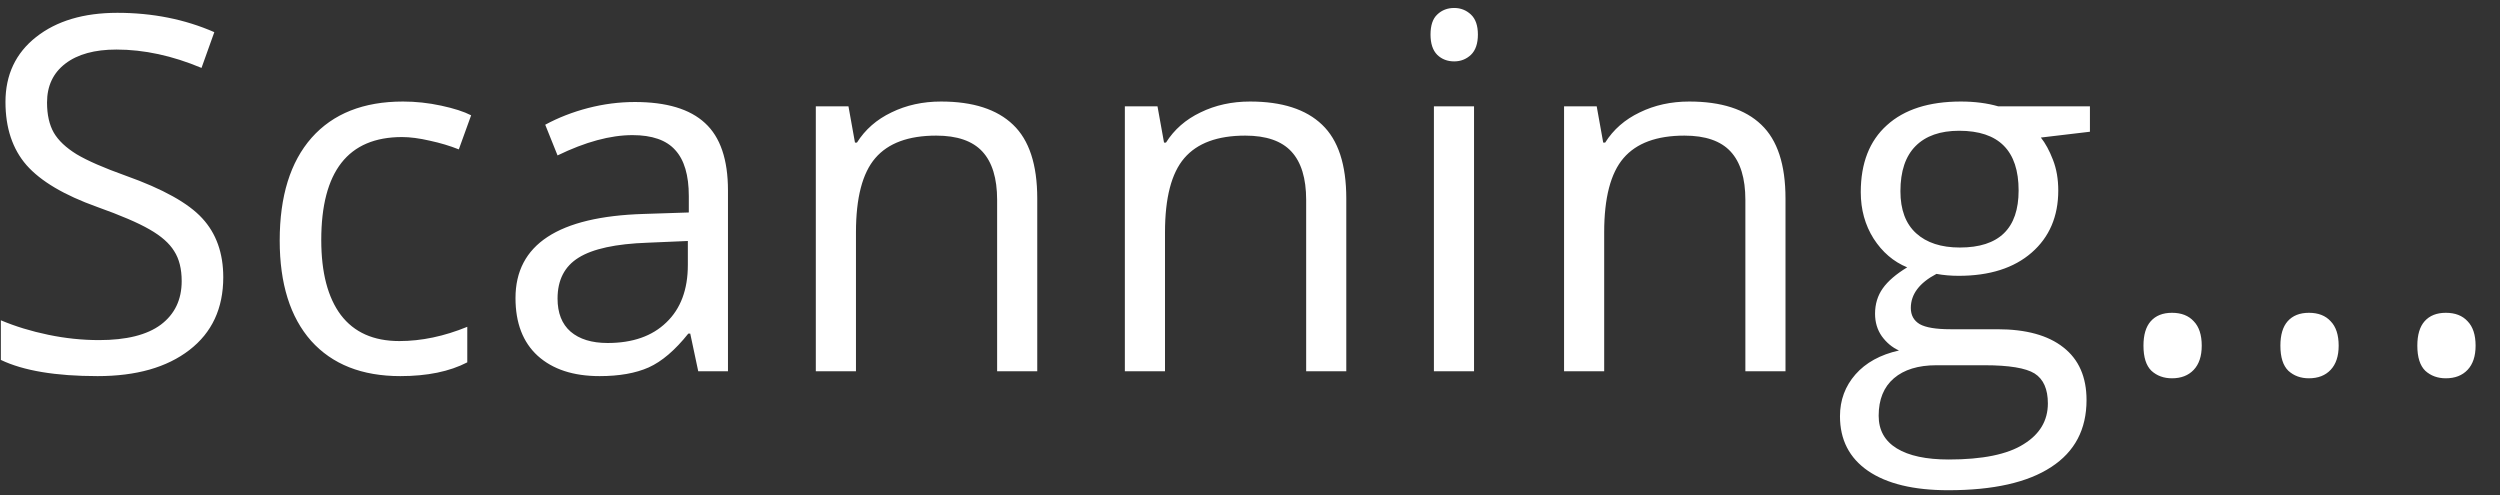 <svg width="101" height="20" viewBox="0 0 101 20" fill="none" xmlns="http://www.w3.org/2000/svg">
<rect x="0" y="0" width="101" height="20" fill="#333333" stroke="none"/>
<path d="M9.02 11.201C9.02 12.458 8.564 13.438 7.652 14.141C6.741 14.844 5.504 15.195 3.941 15.195C2.249 15.195 0.947 14.977 0.035 14.541V12.94C0.621 13.187 1.259 13.382 1.949 13.525C2.639 13.669 3.323 13.74 4 13.74C5.107 13.74 5.94 13.532 6.5 13.115C7.06 12.692 7.34 12.106 7.34 11.357C7.34 10.863 7.239 10.459 7.037 10.146C6.842 9.827 6.51 9.535 6.041 9.268C5.579 9.001 4.872 8.698 3.922 8.359C2.594 7.884 1.643 7.321 1.07 6.67C0.504 6.019 0.221 5.169 0.221 4.121C0.221 3.021 0.634 2.145 1.461 1.494C2.288 0.843 3.382 0.518 4.742 0.518C6.161 0.518 7.467 0.778 8.658 1.299L8.141 2.744C6.962 2.249 5.816 2.002 4.703 2.002C3.824 2.002 3.137 2.191 2.643 2.568C2.148 2.946 1.9 3.47 1.9 4.141C1.9 4.635 1.992 5.042 2.174 5.361C2.356 5.674 2.662 5.964 3.092 6.23C3.528 6.491 4.192 6.781 5.084 7.1C6.581 7.633 7.61 8.206 8.17 8.818C8.736 9.43 9.02 10.225 9.02 11.201ZM16.173 15.195C14.623 15.195 13.422 14.72 12.569 13.77C11.723 12.812 11.3 11.462 11.3 9.717C11.3 7.926 11.729 6.543 12.589 5.566C13.455 4.59 14.685 4.102 16.28 4.102C16.794 4.102 17.309 4.157 17.823 4.268C18.337 4.378 18.741 4.508 19.034 4.658L18.536 6.035C18.178 5.892 17.787 5.775 17.364 5.684C16.941 5.586 16.567 5.537 16.241 5.537C14.066 5.537 12.979 6.924 12.979 9.697C12.979 11.012 13.243 12.021 13.77 12.725C14.304 13.428 15.092 13.779 16.134 13.779C17.026 13.779 17.94 13.587 18.878 13.203V14.639C18.162 15.01 17.26 15.195 16.173 15.195ZM28.209 15L27.886 13.477H27.808C27.274 14.147 26.741 14.603 26.207 14.844C25.679 15.078 25.018 15.195 24.224 15.195C23.163 15.195 22.33 14.922 21.724 14.375C21.125 13.828 20.826 13.05 20.826 12.041C20.826 9.88 22.554 8.747 26.011 8.643L27.828 8.584V7.92C27.828 7.08 27.645 6.462 27.281 6.064C26.923 5.661 26.347 5.459 25.552 5.459C24.66 5.459 23.651 5.732 22.525 6.279L22.027 5.039C22.554 4.753 23.131 4.528 23.756 4.365C24.387 4.202 25.018 4.121 25.65 4.121C26.926 4.121 27.87 4.404 28.482 4.971C29.101 5.537 29.41 6.445 29.41 7.695V15H28.209ZM24.547 13.857C25.556 13.857 26.347 13.581 26.919 13.027C27.499 12.474 27.789 11.699 27.789 10.703V9.736L26.168 9.805C24.878 9.85 23.948 10.052 23.375 10.41C22.808 10.762 22.525 11.312 22.525 12.06C22.525 12.646 22.701 13.092 23.052 13.398C23.41 13.704 23.909 13.857 24.547 13.857ZM40.284 15V8.076C40.284 7.204 40.085 6.553 39.688 6.123C39.291 5.693 38.669 5.479 37.823 5.479C36.703 5.479 35.883 5.781 35.362 6.387C34.841 6.992 34.581 7.992 34.581 9.385V15H32.959V4.297H34.278L34.541 5.762H34.62C34.952 5.234 35.417 4.827 36.016 4.541C36.615 4.248 37.282 4.102 38.018 4.102C39.307 4.102 40.277 4.414 40.928 5.039C41.579 5.658 41.905 6.65 41.905 8.018V15H40.284ZM52.769 15V8.076C52.769 7.204 52.57 6.553 52.173 6.123C51.776 5.693 51.154 5.479 50.308 5.479C49.188 5.479 48.368 5.781 47.847 6.387C47.326 6.992 47.066 7.992 47.066 9.385V15H45.444V4.297H46.763L47.027 5.762H47.105C47.437 5.234 47.902 4.827 48.501 4.541C49.1 4.248 49.767 4.102 50.503 4.102C51.792 4.102 52.762 4.414 53.413 5.039C54.064 5.658 54.39 6.65 54.39 8.018V15H52.769ZM59.551 15H57.93V4.297H59.551V15ZM57.793 1.396C57.793 1.025 57.884 0.755 58.066 0.586C58.249 0.41 58.477 0.322 58.75 0.322C59.01 0.322 59.235 0.41 59.424 0.586C59.613 0.762 59.707 1.032 59.707 1.396C59.707 1.761 59.613 2.035 59.424 2.217C59.235 2.393 59.01 2.48 58.75 2.48C58.477 2.48 58.249 2.393 58.066 2.217C57.884 2.035 57.793 1.761 57.793 1.396ZM70.513 15V8.076C70.513 7.204 70.314 6.553 69.917 6.123C69.52 5.693 68.898 5.479 68.052 5.479C66.932 5.479 66.112 5.781 65.591 6.387C65.07 6.992 64.809 7.992 64.809 9.385V15H63.188V4.297H64.507L64.77 5.762H64.848C65.18 5.234 65.646 4.827 66.245 4.541C66.844 4.248 67.511 4.102 68.247 4.102C69.536 4.102 70.506 4.414 71.157 5.039C71.808 5.658 72.134 6.65 72.134 8.018V15H70.513ZM84.433 4.297V5.322L82.451 5.557C82.633 5.785 82.796 6.084 82.939 6.455C83.082 6.82 83.154 7.233 83.154 7.695C83.154 8.743 82.796 9.58 82.08 10.205C81.364 10.83 80.38 11.143 79.13 11.143C78.811 11.143 78.512 11.117 78.232 11.065C77.542 11.429 77.197 11.888 77.197 12.441C77.197 12.734 77.317 12.953 77.558 13.096C77.799 13.232 78.213 13.301 78.798 13.301H80.693C81.852 13.301 82.74 13.545 83.359 14.033C83.984 14.521 84.296 15.231 84.296 16.162C84.296 17.347 83.821 18.249 82.871 18.867C81.92 19.492 80.534 19.805 78.71 19.805C77.311 19.805 76.23 19.544 75.468 19.023C74.713 18.503 74.335 17.767 74.335 16.816C74.335 16.165 74.544 15.602 74.96 15.127C75.377 14.652 75.963 14.329 76.718 14.16C76.445 14.037 76.214 13.844 76.025 13.584C75.843 13.324 75.752 13.021 75.752 12.676C75.752 12.285 75.856 11.943 76.064 11.65C76.272 11.357 76.601 11.074 77.05 10.801C76.497 10.573 76.044 10.185 75.693 9.639C75.348 9.092 75.175 8.467 75.175 7.764C75.175 6.592 75.527 5.69 76.23 5.059C76.933 4.421 77.929 4.102 79.218 4.102C79.778 4.102 80.283 4.167 80.732 4.297H84.433ZM75.898 16.797C75.898 17.376 76.142 17.816 76.63 18.115C77.119 18.415 77.819 18.564 78.73 18.564C80.091 18.564 81.097 18.359 81.748 17.949C82.405 17.546 82.734 16.995 82.734 16.299C82.734 15.719 82.555 15.316 82.197 15.088C81.839 14.867 81.165 14.756 80.175 14.756H78.232C77.496 14.756 76.923 14.932 76.513 15.283C76.103 15.635 75.898 16.139 75.898 16.797ZM76.777 7.725C76.777 8.473 76.989 9.04 77.412 9.424C77.835 9.808 78.424 10 79.179 10C80.761 10 81.552 9.232 81.552 7.695C81.552 6.087 80.752 5.283 79.15 5.283C78.388 5.283 77.802 5.488 77.392 5.898C76.982 6.309 76.777 6.917 76.777 7.725ZM86.596 13.965C86.596 13.529 86.694 13.2 86.889 12.979C87.091 12.751 87.377 12.637 87.748 12.637C88.126 12.637 88.419 12.751 88.627 12.979C88.842 13.2 88.95 13.529 88.95 13.965C88.95 14.388 88.842 14.713 88.627 14.941C88.412 15.169 88.12 15.283 87.748 15.283C87.416 15.283 87.14 15.182 86.918 14.98C86.704 14.772 86.596 14.434 86.596 13.965ZM92.128 13.965C92.128 13.529 92.226 13.2 92.421 12.979C92.623 12.751 92.909 12.637 93.281 12.637C93.658 12.637 93.951 12.751 94.159 12.979C94.374 13.2 94.482 13.529 94.482 13.965C94.482 14.388 94.374 14.713 94.159 14.941C93.945 15.169 93.652 15.283 93.281 15.283C92.948 15.283 92.672 15.182 92.45 14.98C92.236 14.772 92.128 14.434 92.128 13.965ZM97.66 13.965C97.66 13.529 97.758 13.2 97.953 12.979C98.155 12.751 98.441 12.637 98.812 12.637C99.19 12.637 99.483 12.751 99.691 12.979C99.906 13.2 100.014 13.529 100.014 13.965C100.014 14.388 99.906 14.713 99.691 14.941C99.477 15.169 99.184 15.283 98.812 15.283C98.481 15.283 98.204 15.182 97.982 14.98C97.768 14.772 97.66 14.434 97.66 13.965Z" fill="white"/>
</svg>
